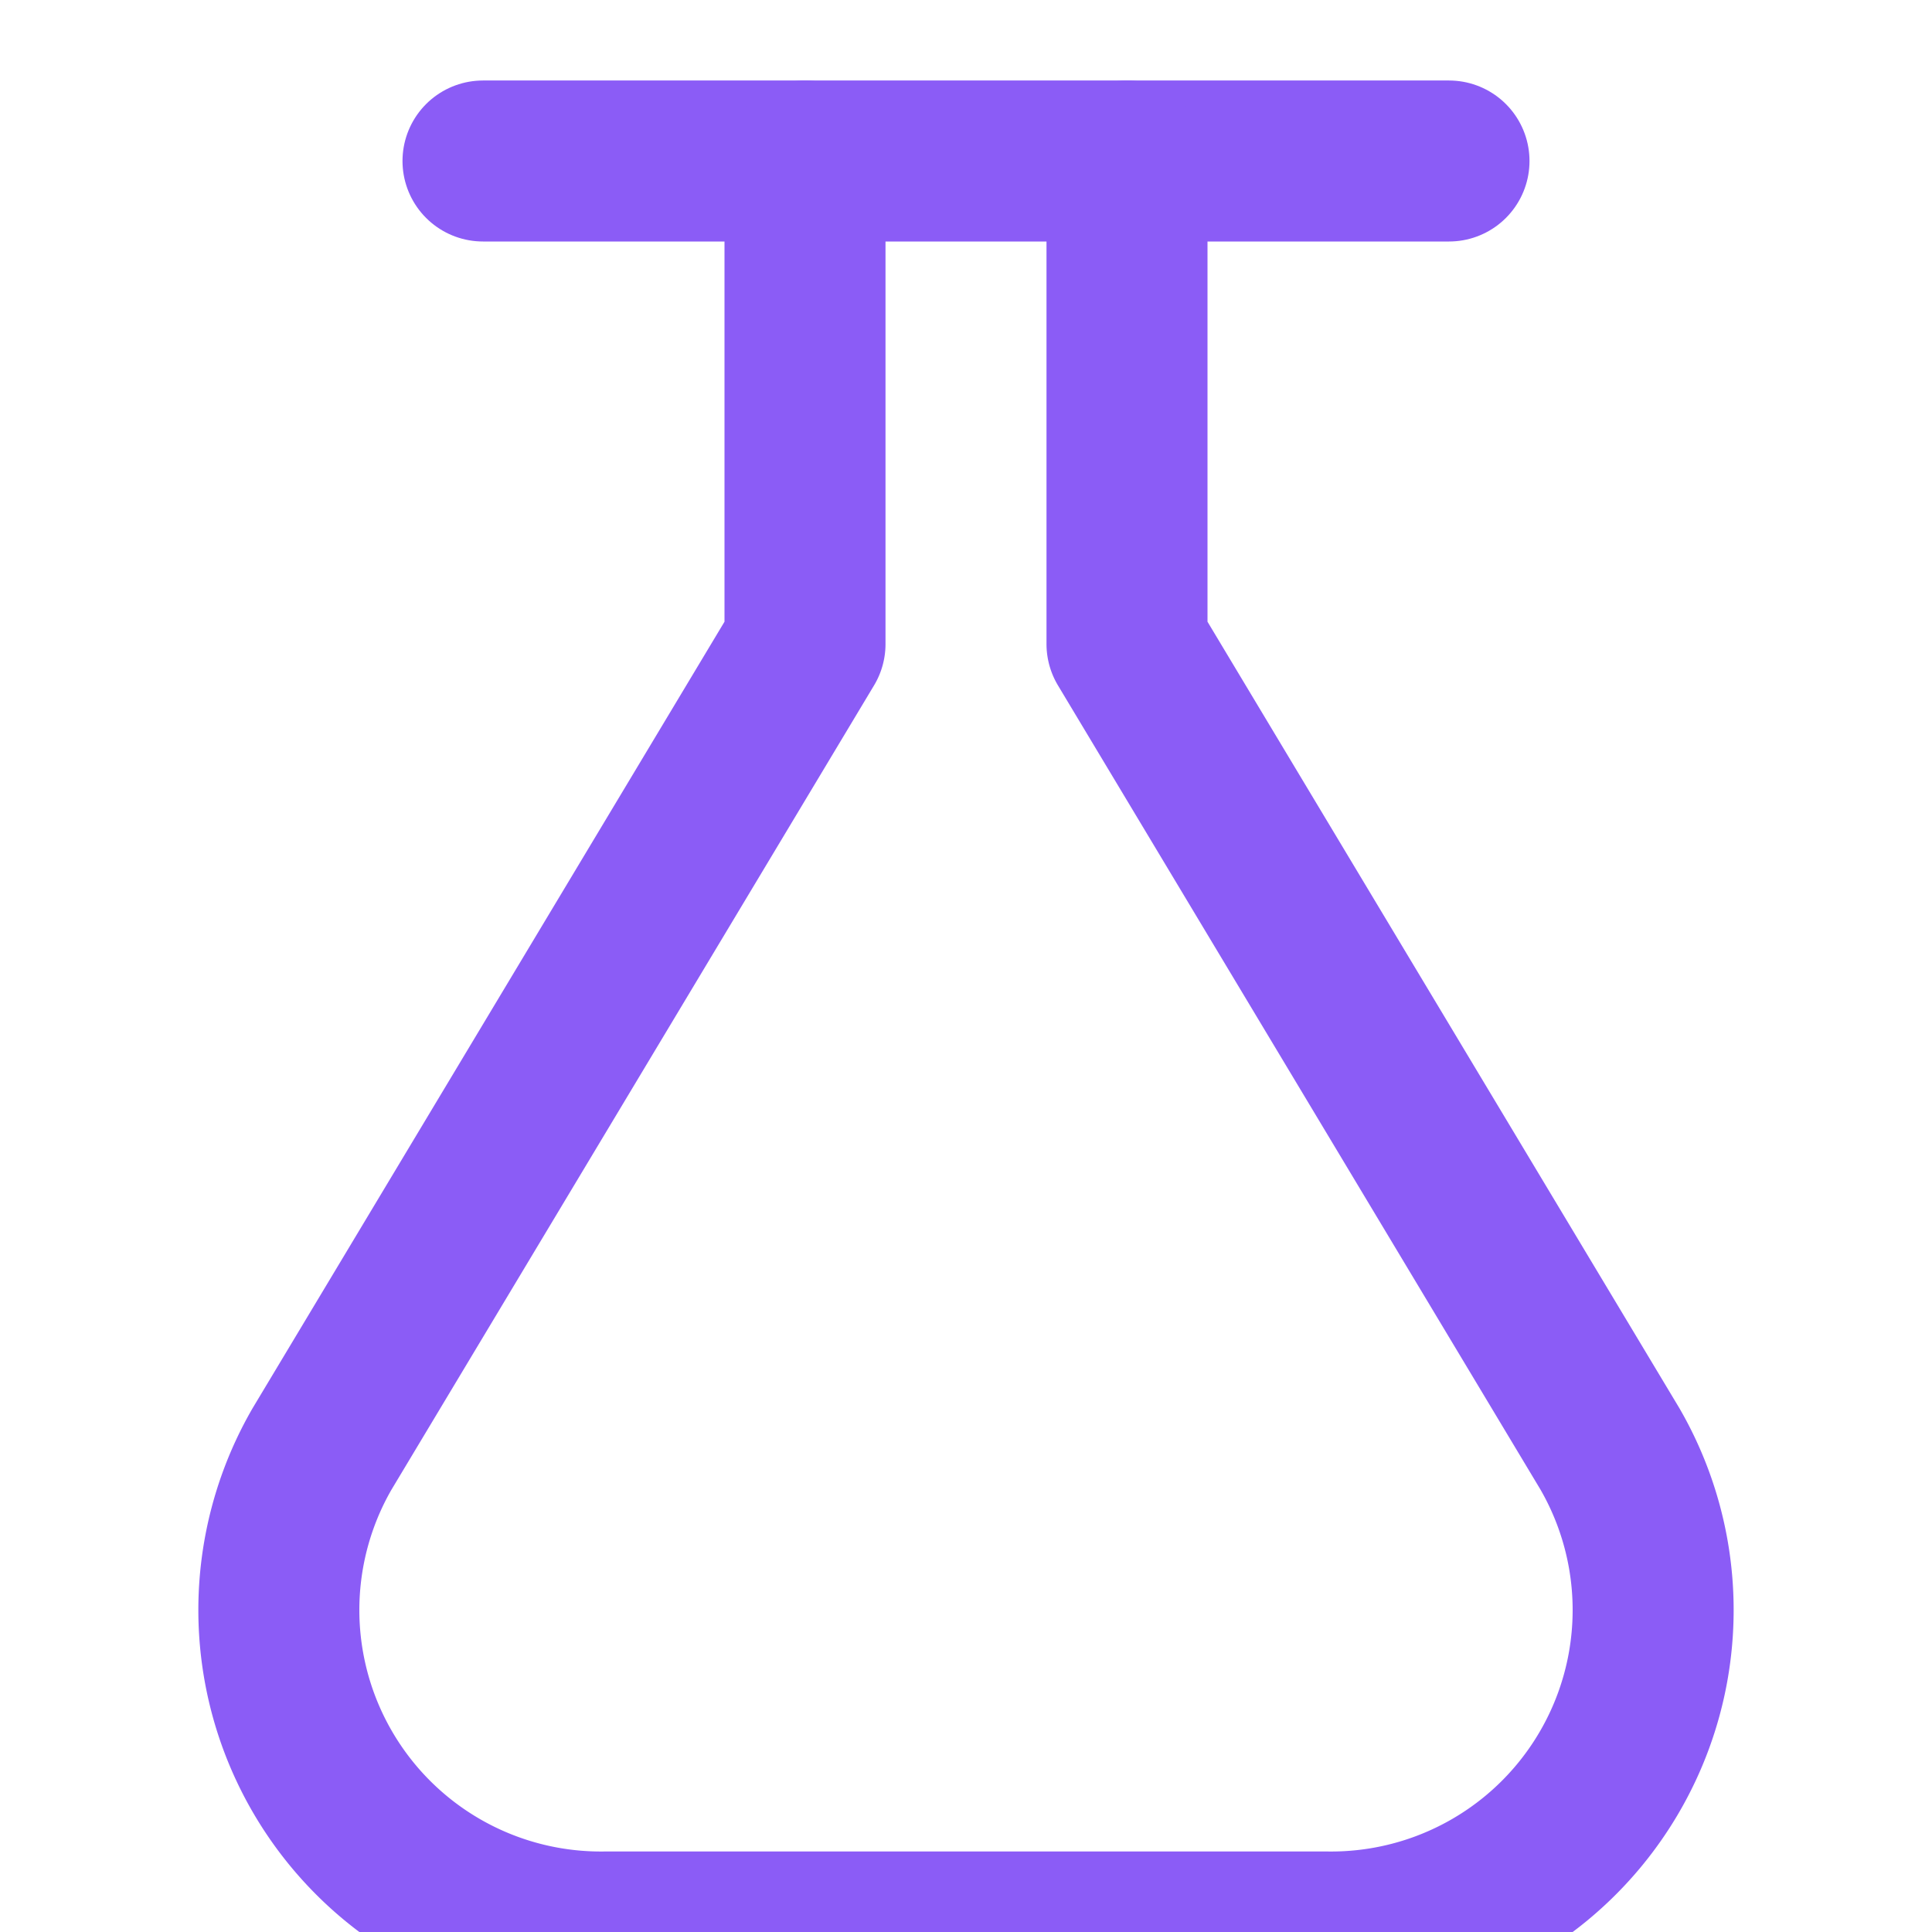 <svg xmlns="http://www.w3.org/2000/svg" viewBox="0 0 24 24" width="24" height="24" fill="none" stroke="#8b5cf6" stroke-width="2" stroke-linecap="round" stroke-linejoin="round">
  <path d="M6 2h12"/>
  <path d="M10 2v6l-6 10a4 4 0 0 0 3.5 6h9a4 4 0 0 0 3.5-6L14 8V2"/>
</svg>